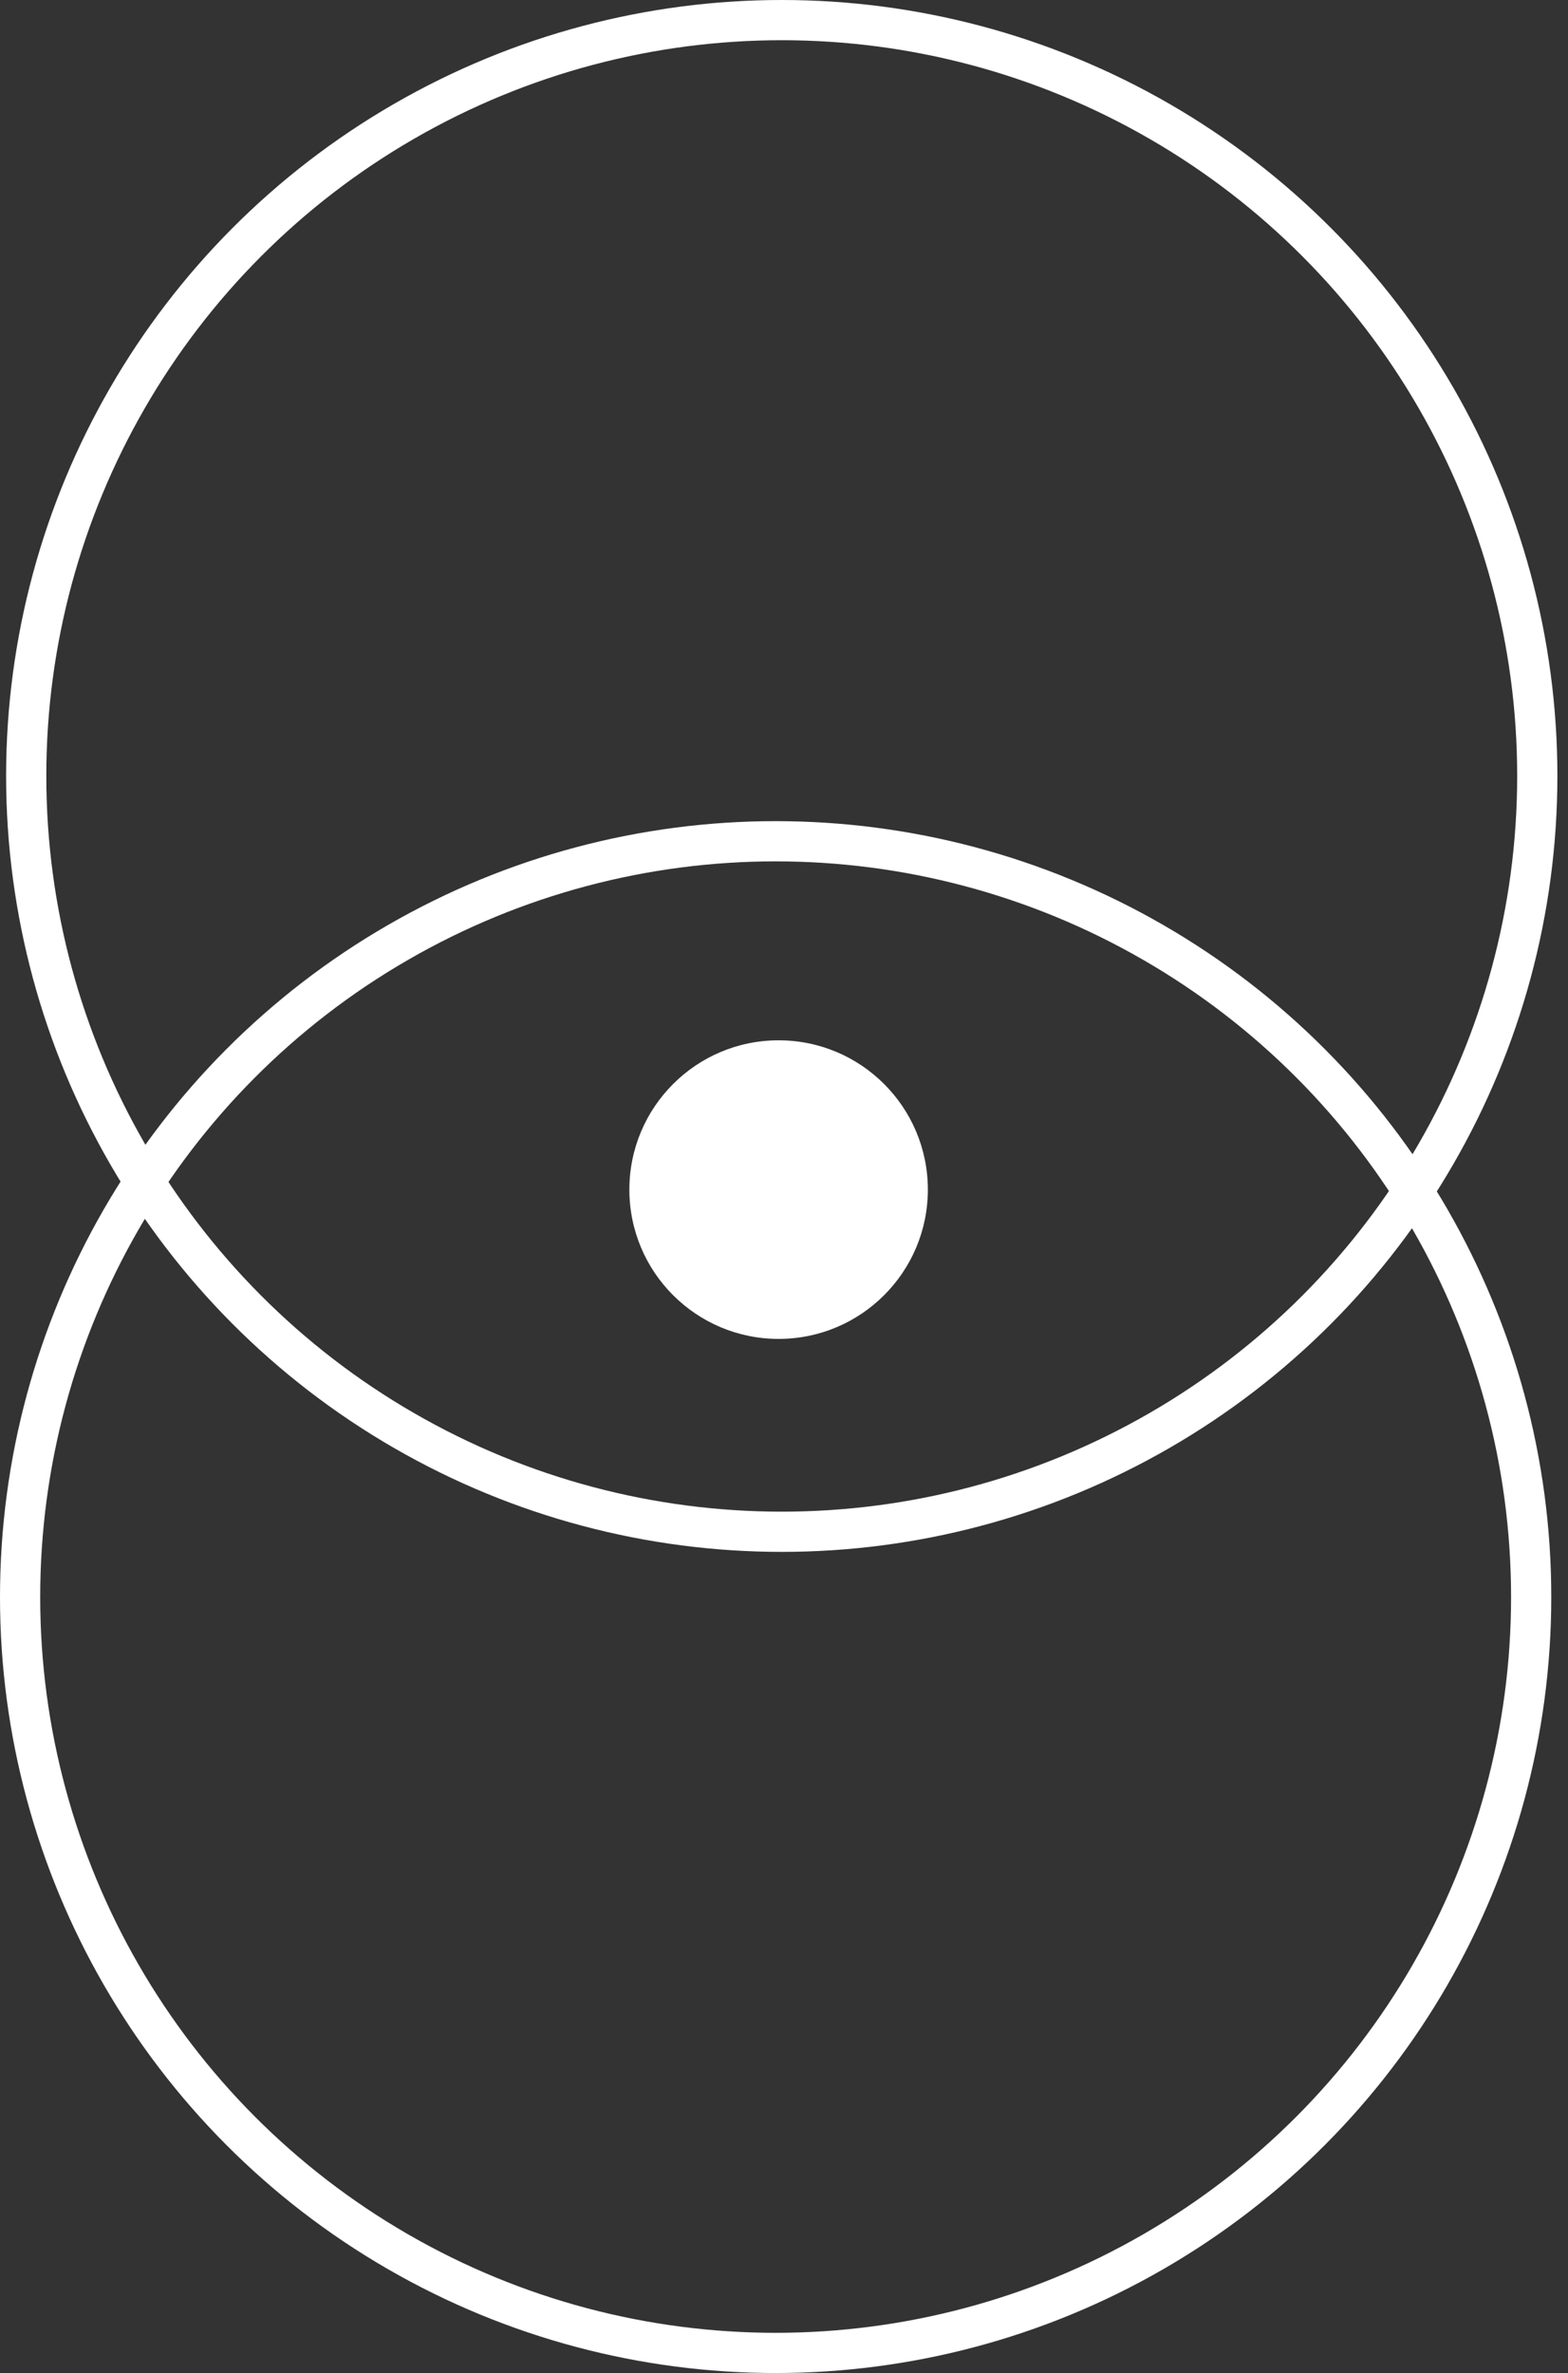<svg width="78" height="118" viewBox="0 0 78 118" fill="none" xmlns="http://www.w3.org/2000/svg">
<rect x="0" y="0" width="78" height="118" fill="#333333" stroke="none"/>
<mask id="mask0_220_65" style="mask-type:alpha" maskUnits="userSpaceOnUse" x="-21" y="-1" width="121" height="120">
<rect x="-20.528" y="-1" width="120" height="120" fill="#D9D9D9"/>
</mask>
<g mask="url(#mask0_220_65)">
<circle cx="38.584" cy="79.416" r="37.584" transform="rotate(-180 38.584 79.416)" stroke="white" stroke-width="2"/>
<circle cx="38.888" cy="38.584" r="37.584" transform="rotate(-180 38.888 38.584)" stroke="white" stroke-width="2"/>
<ellipse cx="38.732" cy="59.154" rx="7.424" ry="7.424" transform="rotate(-180 38.732 59.154)" fill="white"/>
</g>
</svg>
